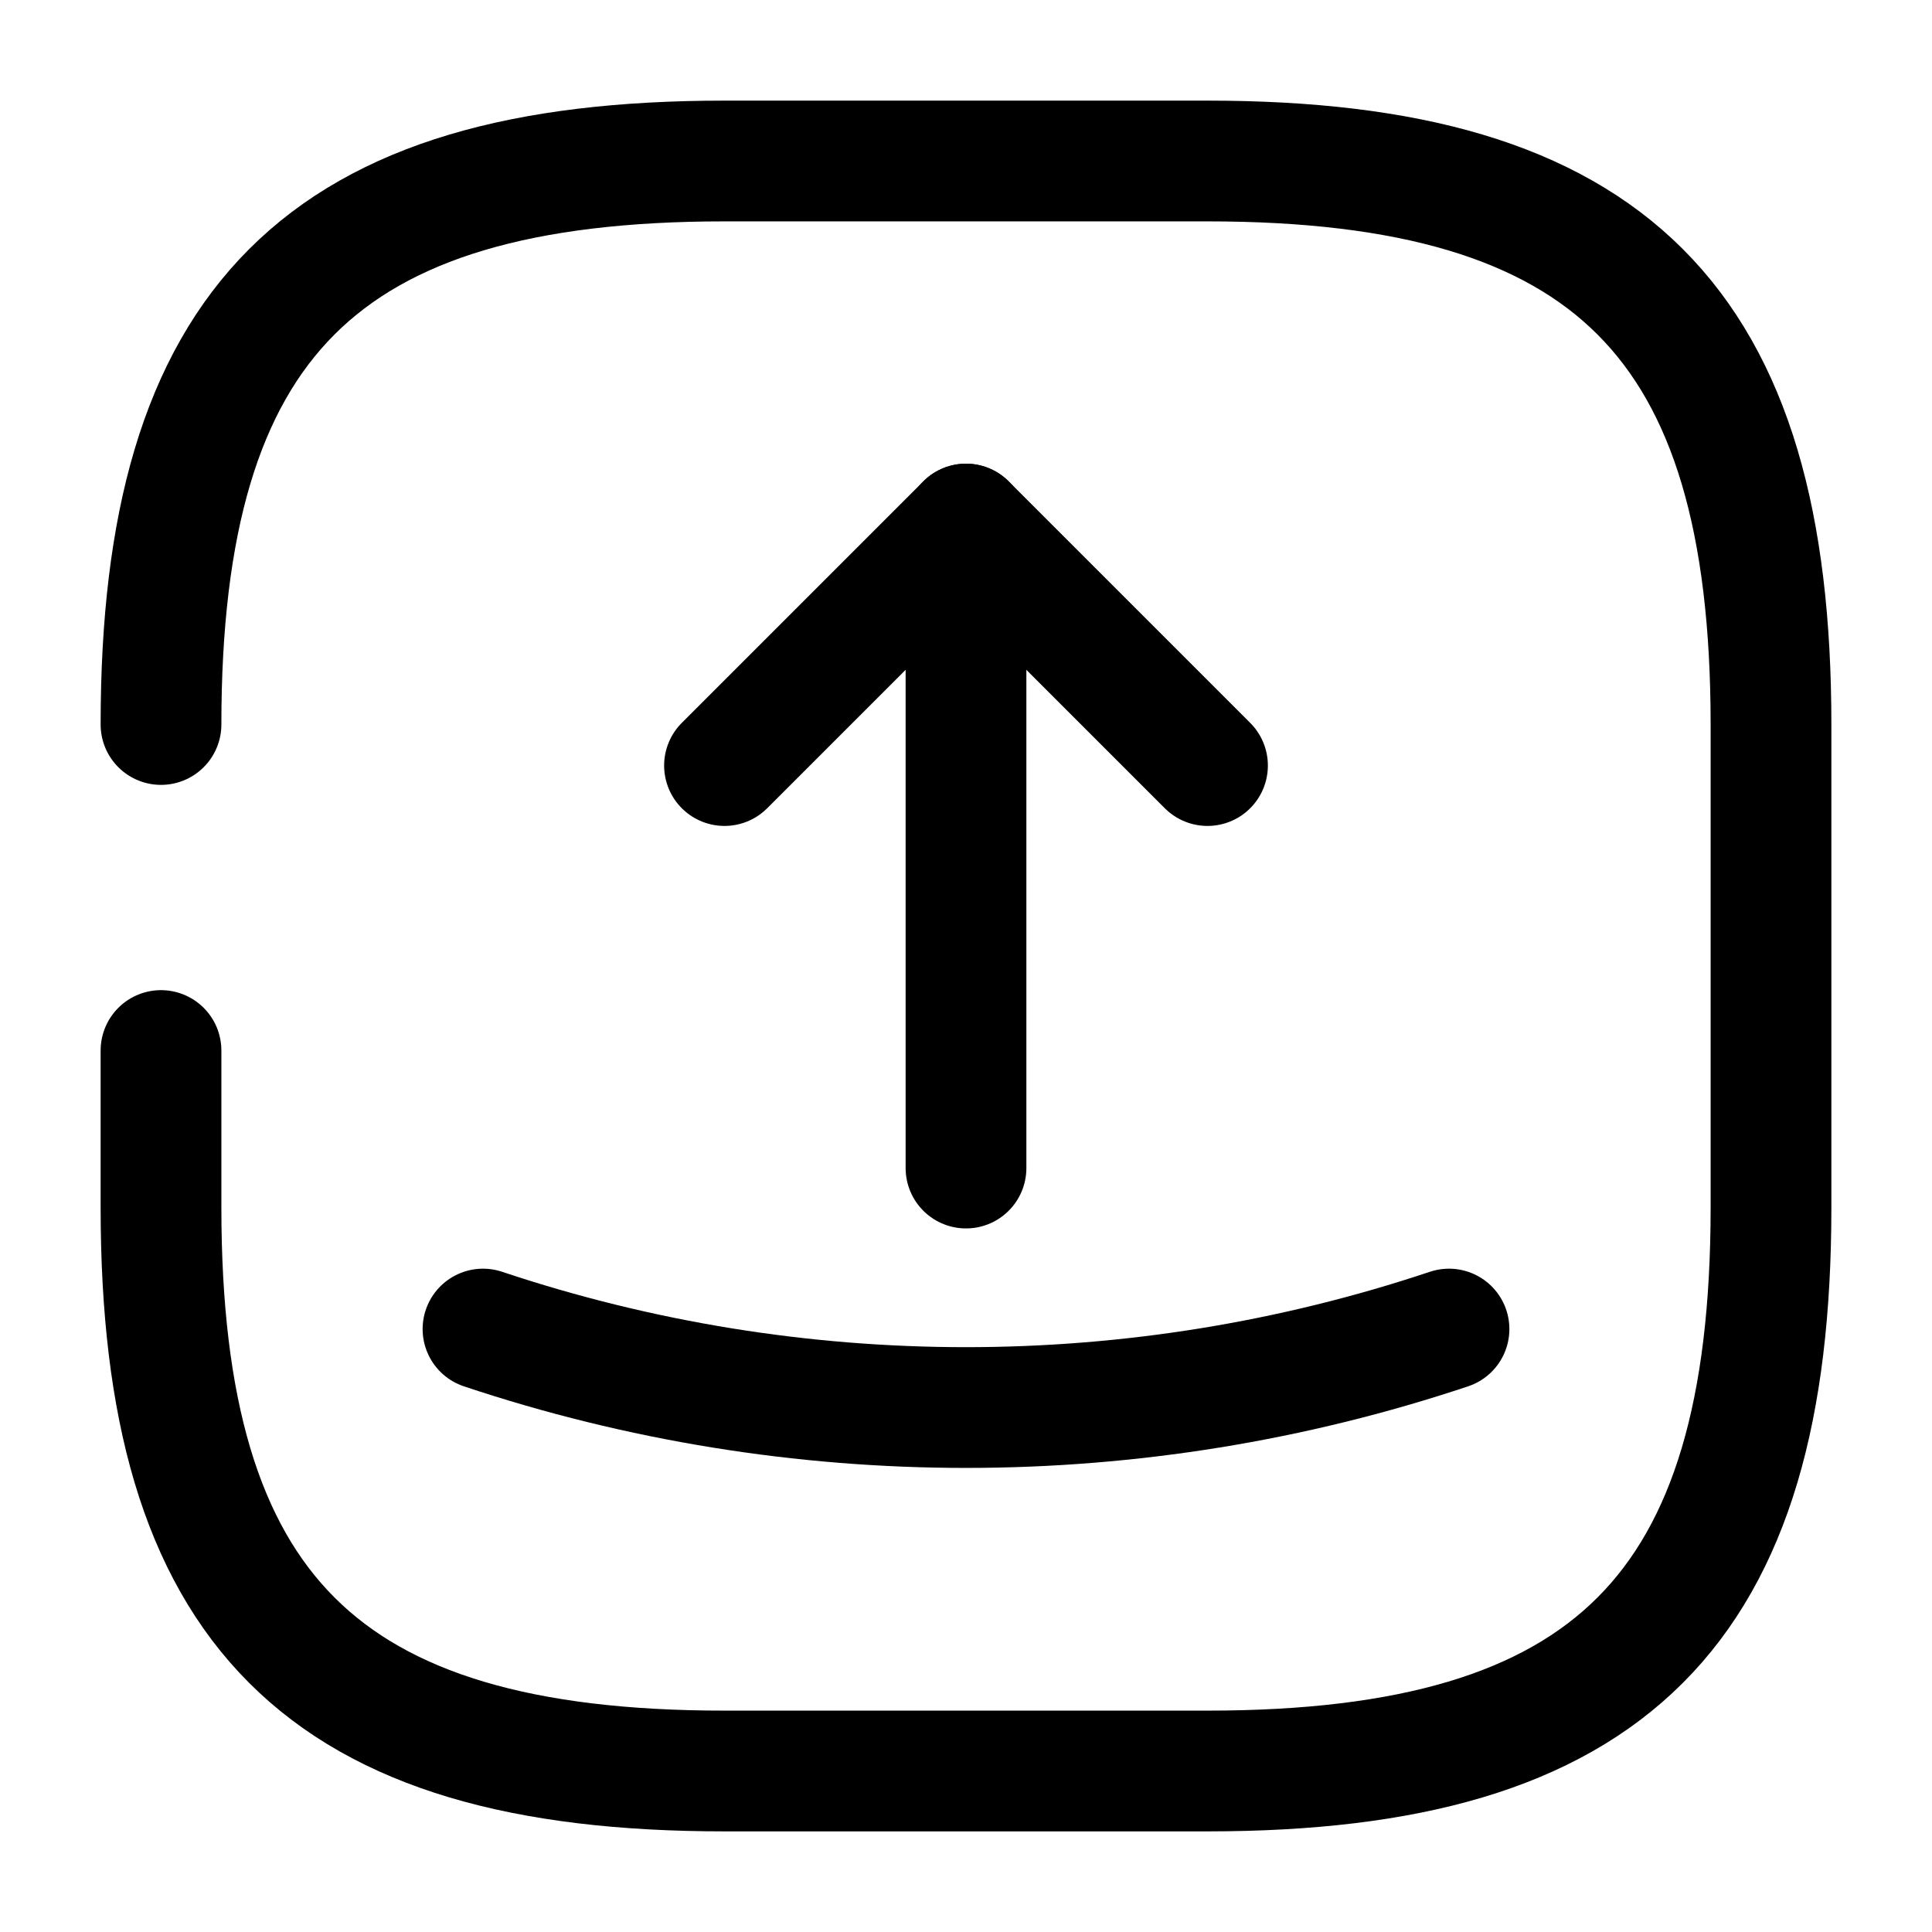 <svg viewBox="0 0 24 24" fill="none">
<path d="M2 13.05V15C2 20 4 22 9 22H15C20 22 22 20 22 15V9C22 4 20 2 15 2H9C4 2 2 4 2 9" stroke="currentColor" stroke-width="1.5" stroke-linecap="round" stroke-linejoin="round"></path>
<path d="M9 9.51L12 6.51L15 9.51" stroke="currentColor" stroke-width="1.5" stroke-linecap="round" stroke-linejoin="round"></path>
<path d="M12 6.51V14.51" stroke="currentColor" stroke-width="1.5" stroke-linecap="round" stroke-linejoin="round"></path>
<path d="M6 16.51C9.89 17.81 14.11 17.81 18 16.51" stroke="currentColor" stroke-width="1.5" stroke-linecap="round" stroke-linejoin="round"></path>
</svg>
